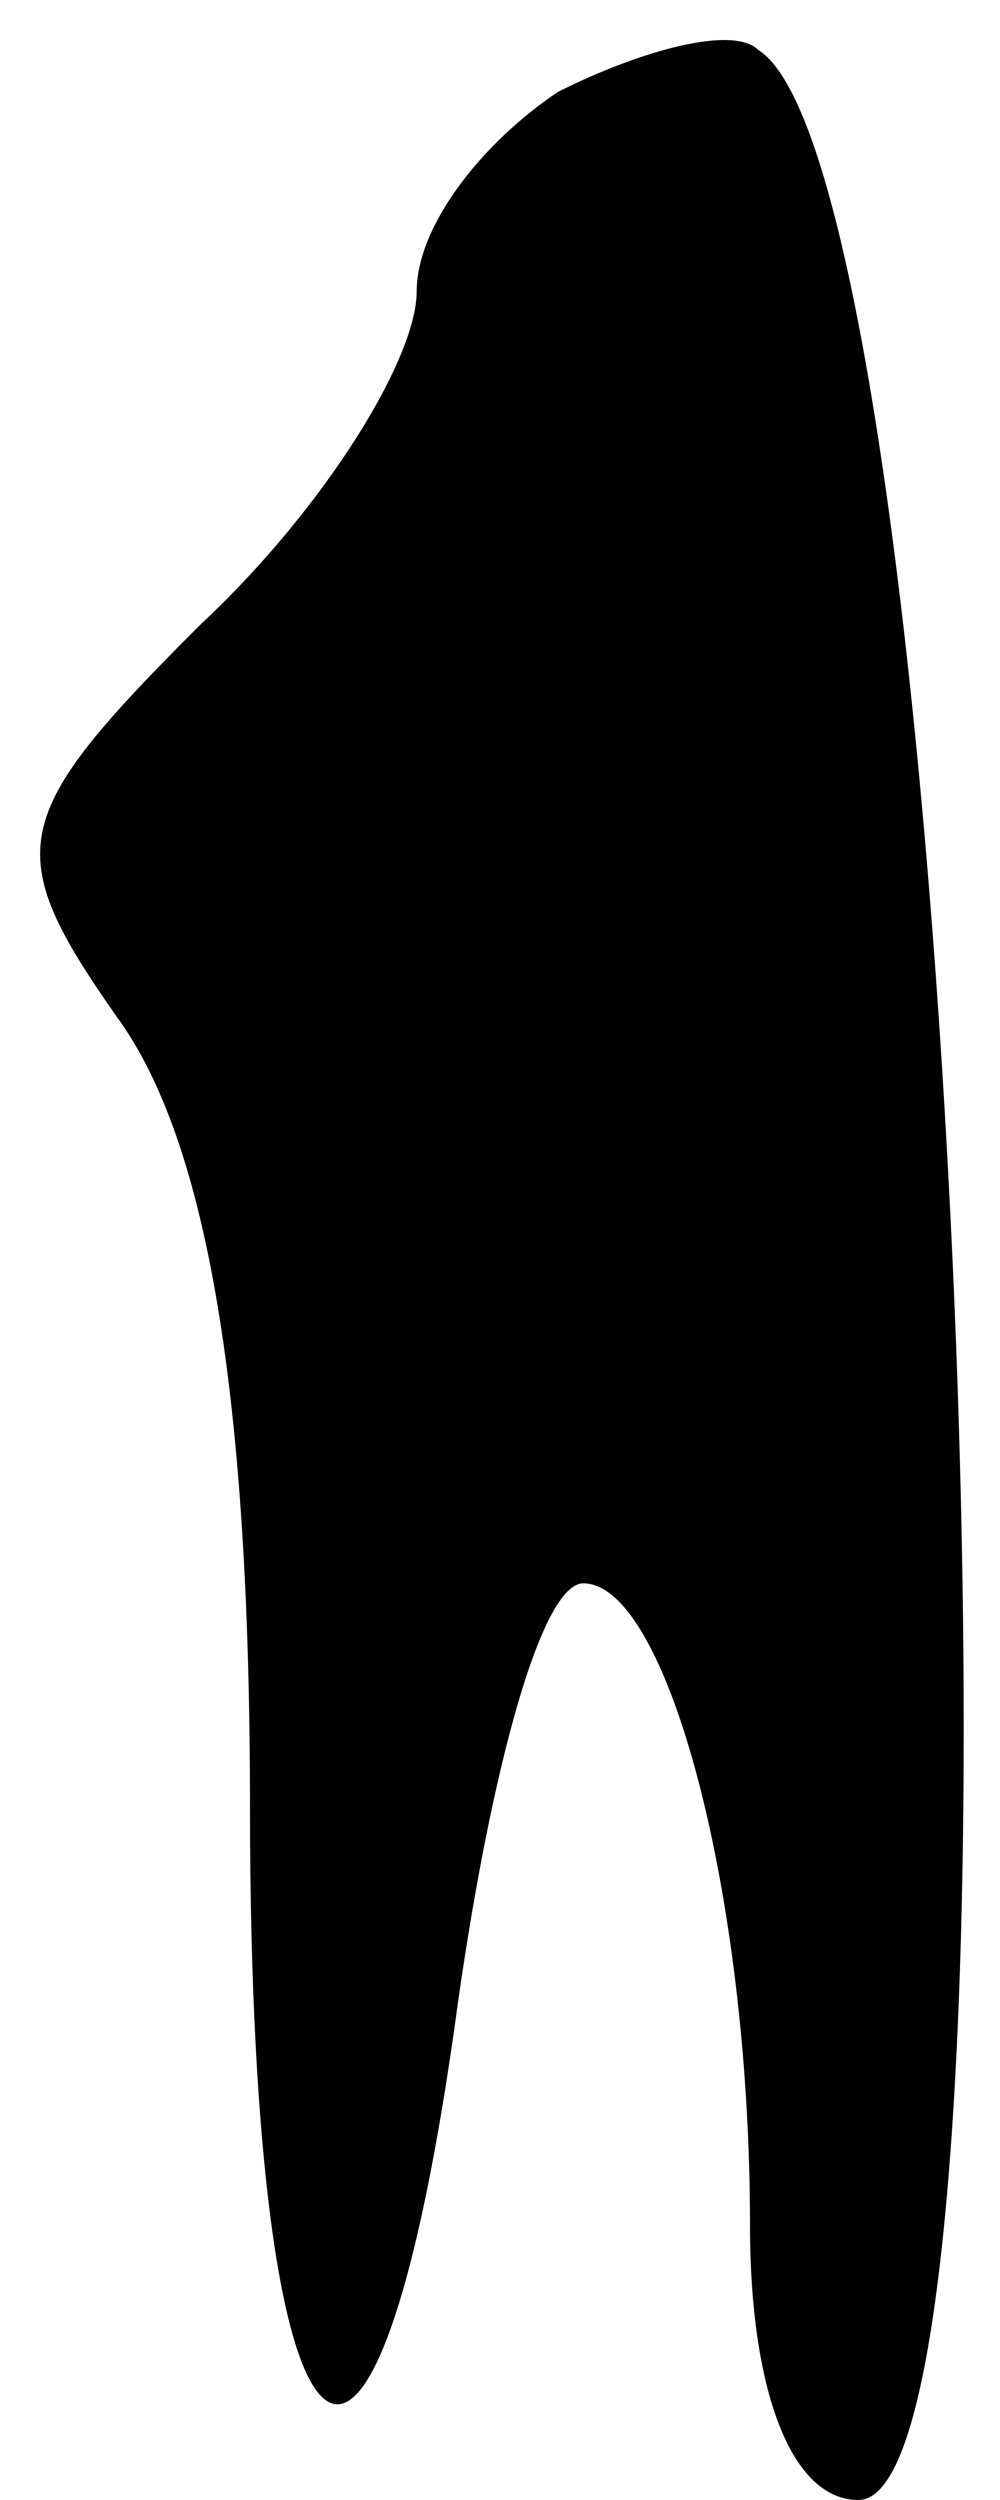 <?xml version="1.0" standalone="no"?>
<!DOCTYPE svg PUBLIC "-//W3C//DTD SVG 20010904//EN"
 "http://www.w3.org/TR/2001/REC-SVG-20010904/DTD/svg10.dtd">
<svg version="1.0" xmlns="http://www.w3.org/2000/svg"
 width="12pt" height="30pt" viewBox="0 0 12 30"
 preserveAspectRatio="xMidYMid meet">
<g transform="translate(0,30) scale(0.1,-0.1)"
fill="#000000" stroke="none">
<path fill="#000000" stroke="none" d="M67 289 c-9 -6 -17 -16 -17 -24 0 -8
-11 -26 -26 -40 -23 -23 -24 -27 -10 -47 11 -15 16 -46 16 -95 0 -84 15 -97
25 -23 4 28 10 50 15 50 10 0 20 -37 20 -77 0 -20 5 -33 13 -33 23 0 12 279
-12 294 -3 3 -14 0 -24 -5z"/>
</g>
</svg>
